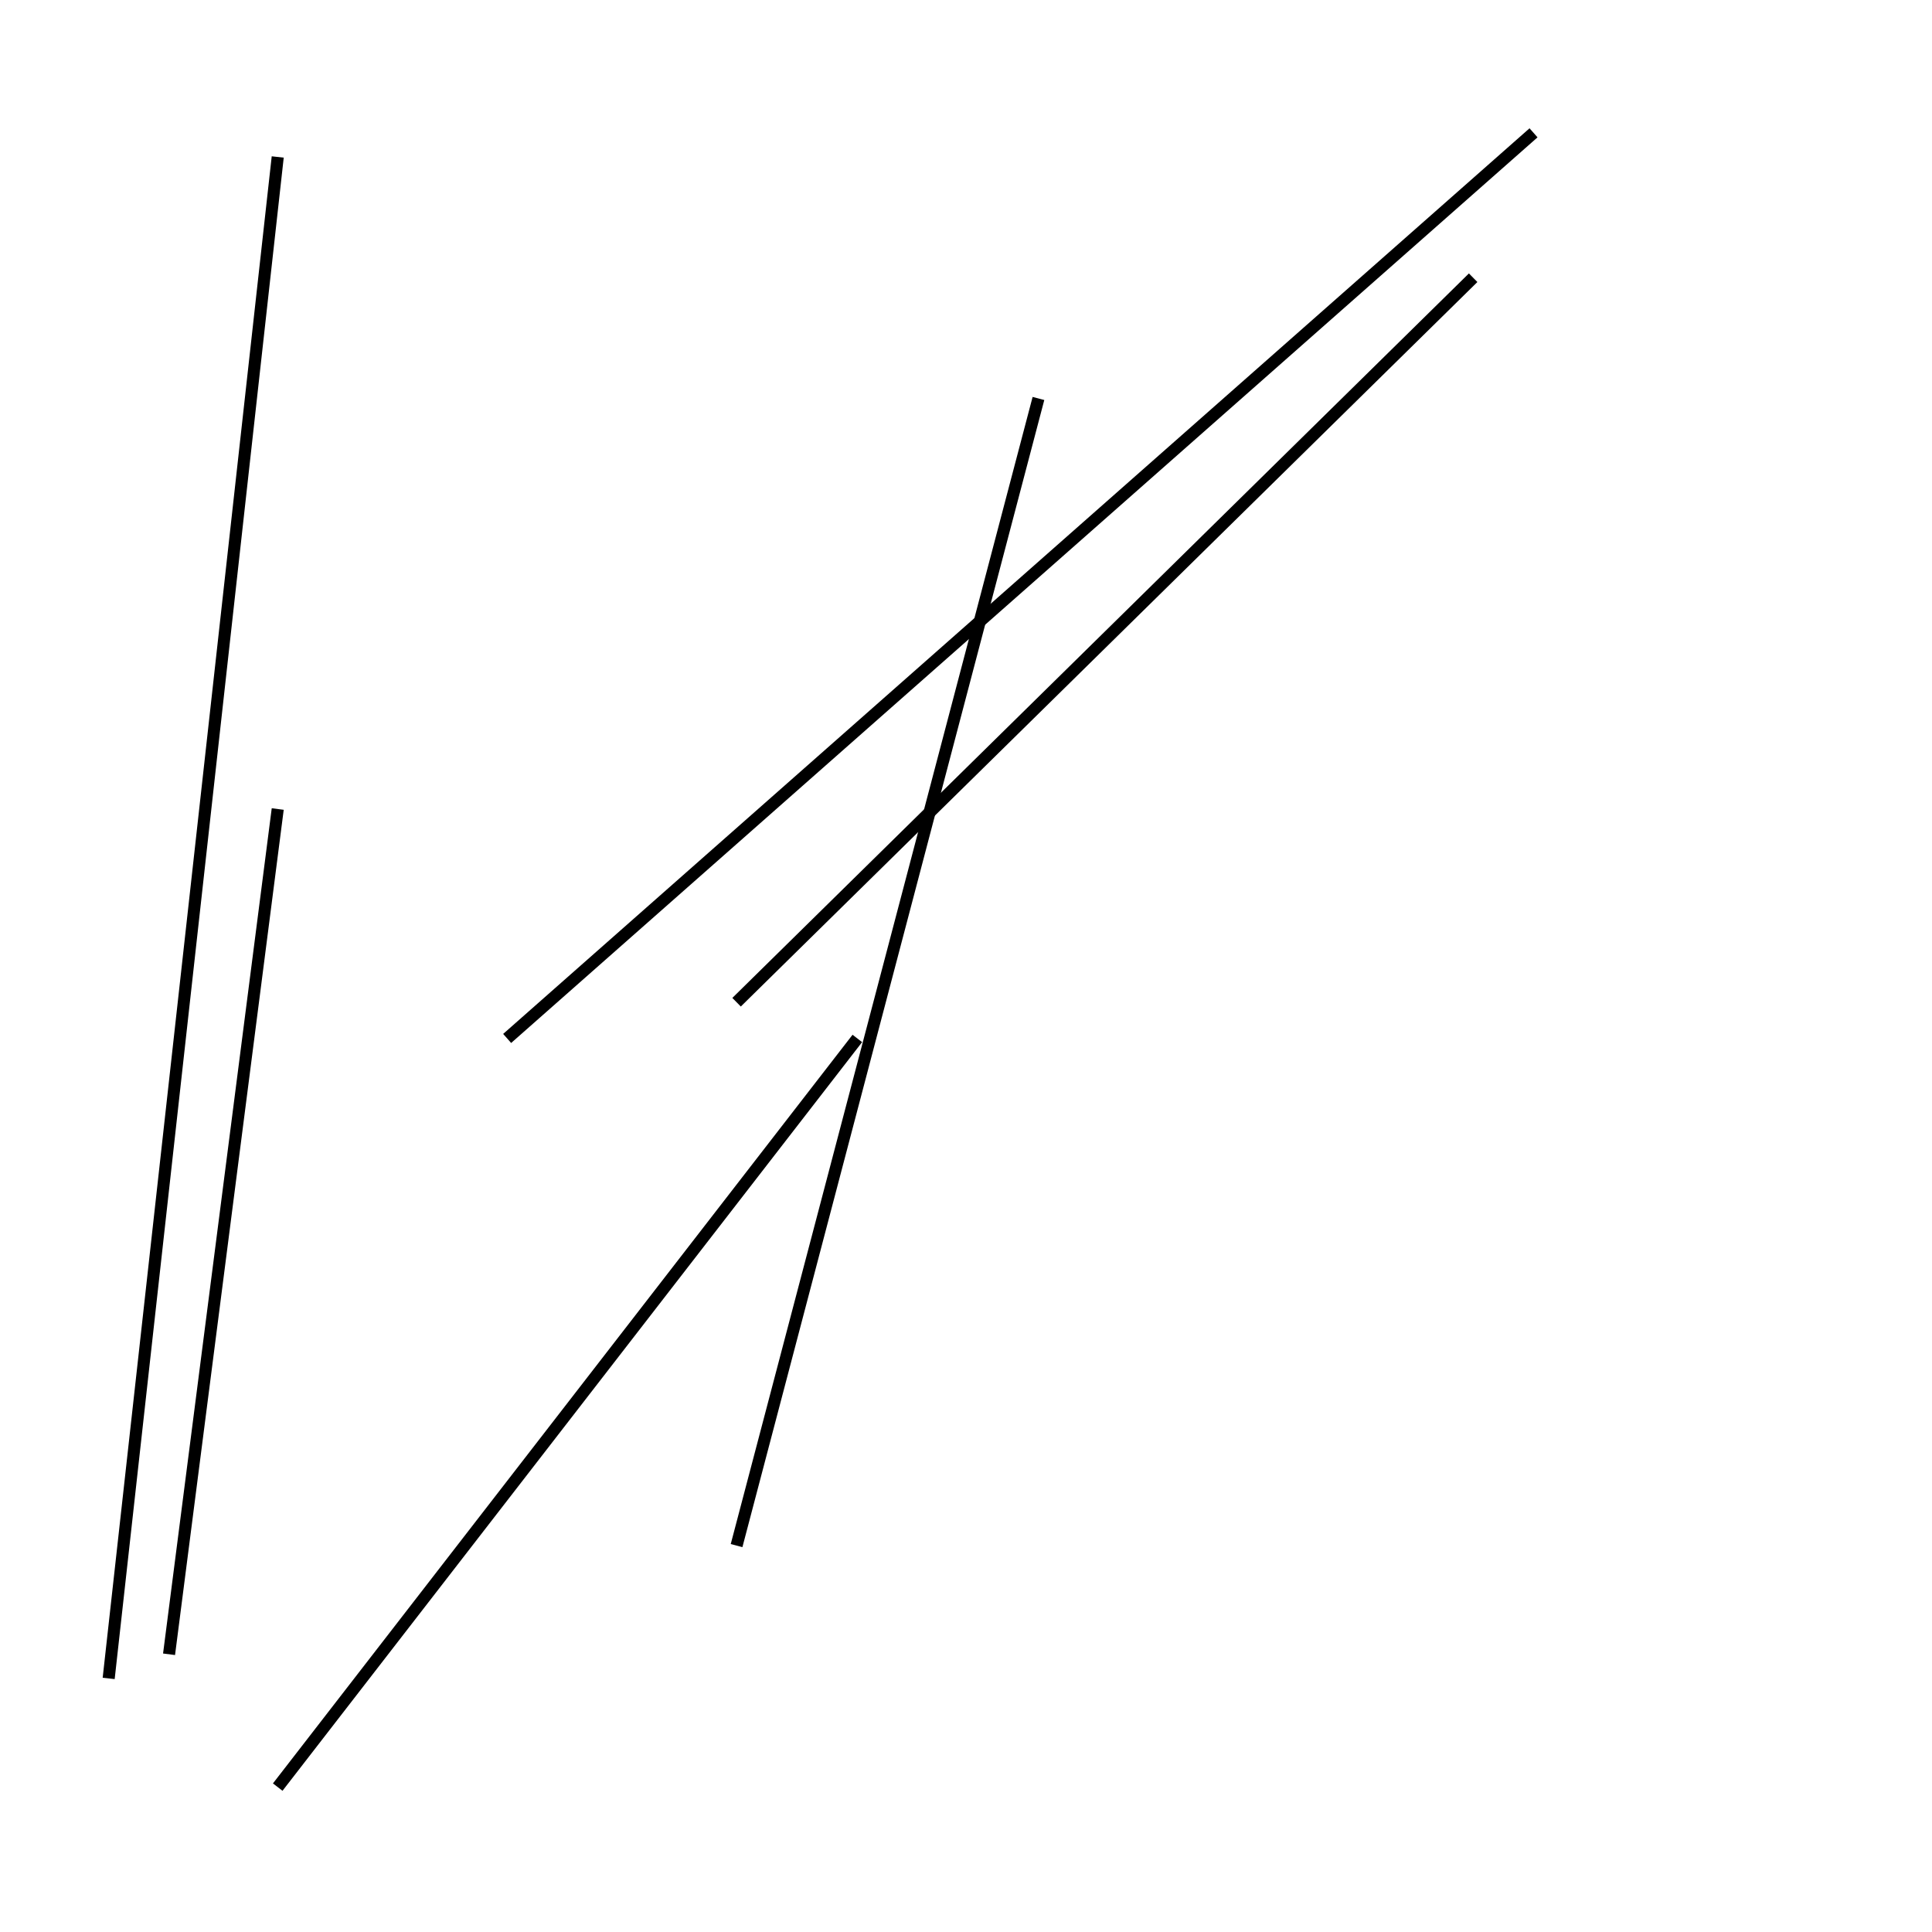 <?xml version="1.0" encoding="utf-8" ?>
<svg baseProfile="full" height="160" version="1.1" width="160" xmlns="http://www.w3.org/2000/svg" xmlns:ev="http://www.w3.org/2001/xml-events" xmlns:xlink="http://www.w3.org/1999/xlink"><defs /><line stroke="black" stroke-width="1" x1="71" x2="23" y1="86" y2="148" /><line stroke="black" stroke-width="1" x1="14" x2="23" y1="137" y2="67" /><line stroke="black" stroke-width="1" x1="61" x2="122" y1="83" y2="23" /><line stroke="black" stroke-width="1" x1="127" x2="42" y1="11" y2="86" /><line stroke="black" stroke-width="1" x1="23" x2="9" y1="13" y2="139" /><line stroke="black" stroke-width="1" x1="86" x2="61" y1="33" y2="128" /></svg>
